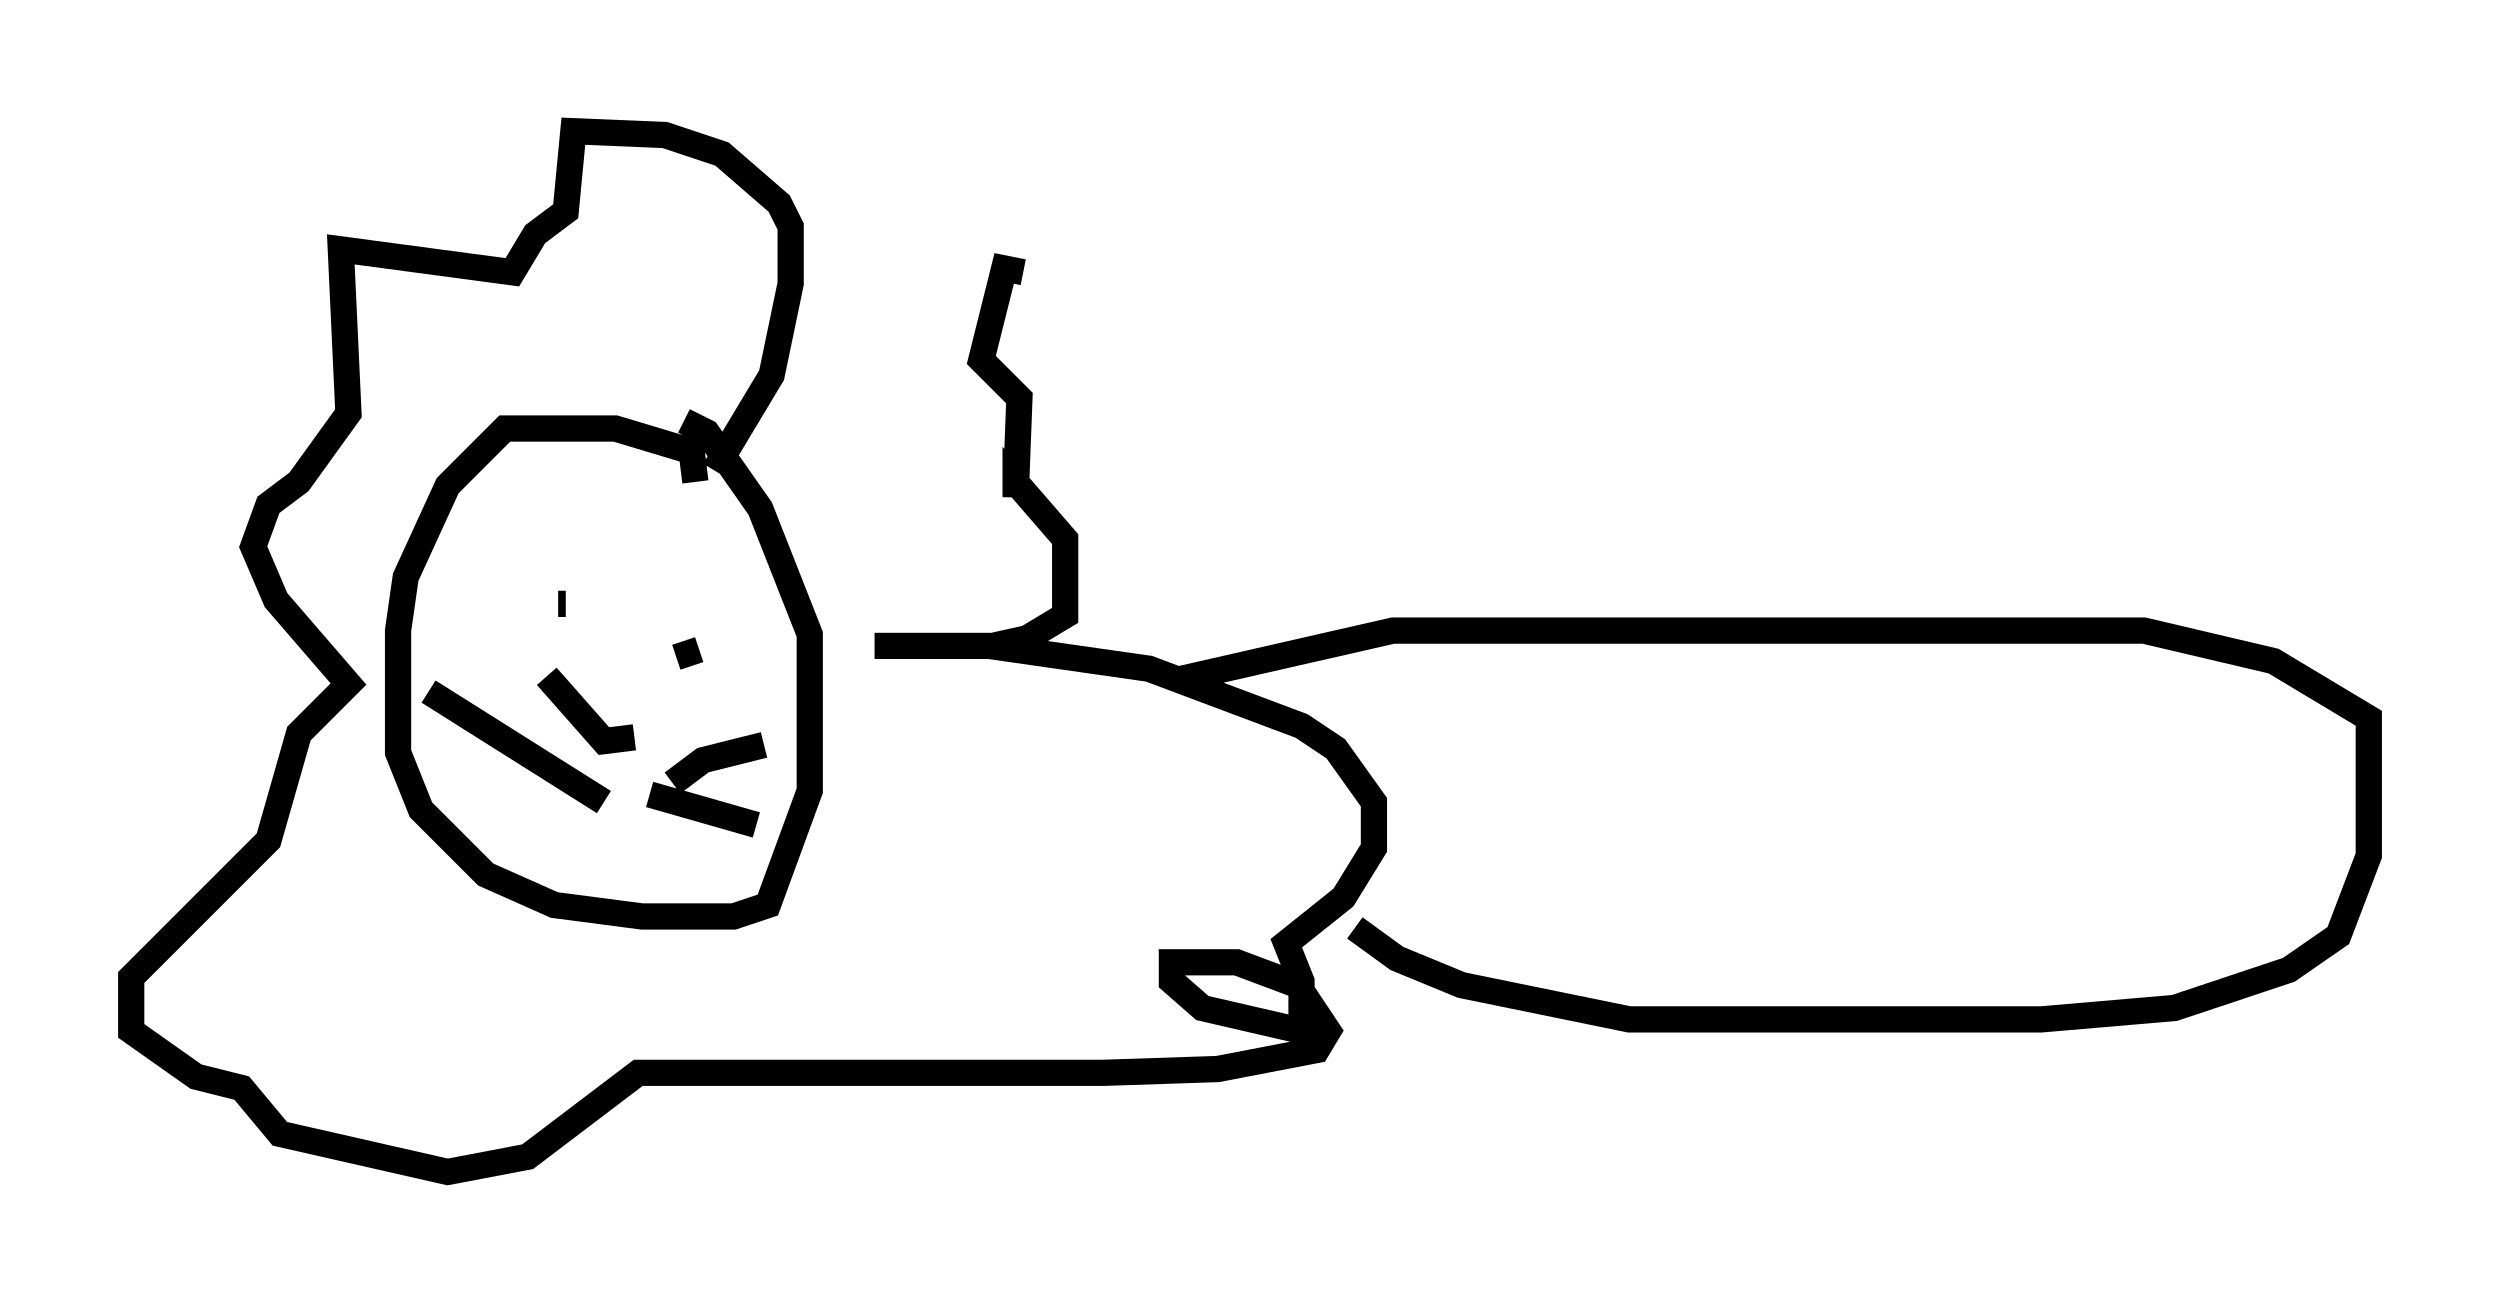 <?xml version="1.0" encoding="utf-8" ?>
<svg baseProfile="full" height="49.654" version="1.1" width="95.262" xmlns="http://www.w3.org/2000/svg" xmlns:ev="http://www.w3.org/2001/xml-events" xmlns:xlink="http://www.w3.org/1999/xlink"><defs /><rect fill="white" height="49.654" width="95.262" x="0" y="0" /><path d="M26.207, 19.67 m0.291, -1.307 l-0.145, -1.162 -2.905, -0.872 l-4.212, 0.0 -2.179, 2.179 l-1.598, 3.486 -0.291, 2.034 l0.0, 4.648 0.872, 2.179 l2.469, 2.469 2.615, 1.162 l3.341, 0.436 3.486, 0.0 l1.307, -0.436 1.598, -4.358 l0.0, -5.955 -1.888, -4.793 l-2.034, -2.905 -0.872, -0.436 m-4.503, 6.972 l-0.291, 0.0 m5.084, 1.743 l0.0, 0.0 m-0.581, 0.291 l0.872, -0.291 m-2.469, 3.341 l-1.162, 0.145 -2.179, -2.469 m2.179, 4.793 l-6.682, -4.212 m9.296, 3.486 l1.162, -0.872 2.324, -0.581 m-4.358, 1.888 l4.067, 1.162 m-1.598, -13.508 l2.179, -3.631 0.726, -3.486 l0.0, -2.179 -0.436, -0.872 l-2.179, -1.888 -2.179, -0.726 l-3.486, -0.145 -0.291, 3.05 l-1.162, 0.872 -0.872, 1.453 l-6.536, -0.872 0.291, 6.246 l-1.888, 2.615 -1.162, 0.872 l-0.581, 1.598 0.872, 2.034 l2.76, 3.196 -1.888, 1.888 l-1.162, 4.067 -5.229, 5.229 l0.0, 2.034 2.469, 1.743 l1.743, 0.436 1.453, 1.743 l6.391, 1.453 3.05, -0.581 l4.212, -3.196 17.721, 0.0 l4.358, -0.145 3.777, -0.726 l0.436, -0.726 -1.162, -1.743 l-2.324, -0.872 -2.469, 0.0 l0.0, 0.726 1.162, 1.017 l3.777, 0.872 0.0, -1.888 l-0.581, -1.453 2.179, -1.743 l1.162, -1.888 0.0, -1.743 l-1.453, -2.034 -1.307, -0.872 l-5.81, -2.179 -6.101, -0.872 l-4.358, 0.0 4.503, 0.0 l1.307, -0.291 1.453, -0.872 l0.0, -2.905 -1.888, -2.179 l0.0, 0.581 0.145, -3.777 l-1.453, -1.453 0.872, -3.486 l0.726, 0.145 m5.81, 15.542 l8.279, -1.888 28.614, 0.0 l4.939, 1.162 3.631, 2.179 l0.0, 5.229 -1.162, 3.05 l-1.888, 1.307 -4.358, 1.453 l-5.084, 0.436 -15.687, 0.0 l-6.391, -1.307 -2.469, -1.017 l-1.598, -1.162 " fill="none" stroke="black" stroke-width="1" /></svg>